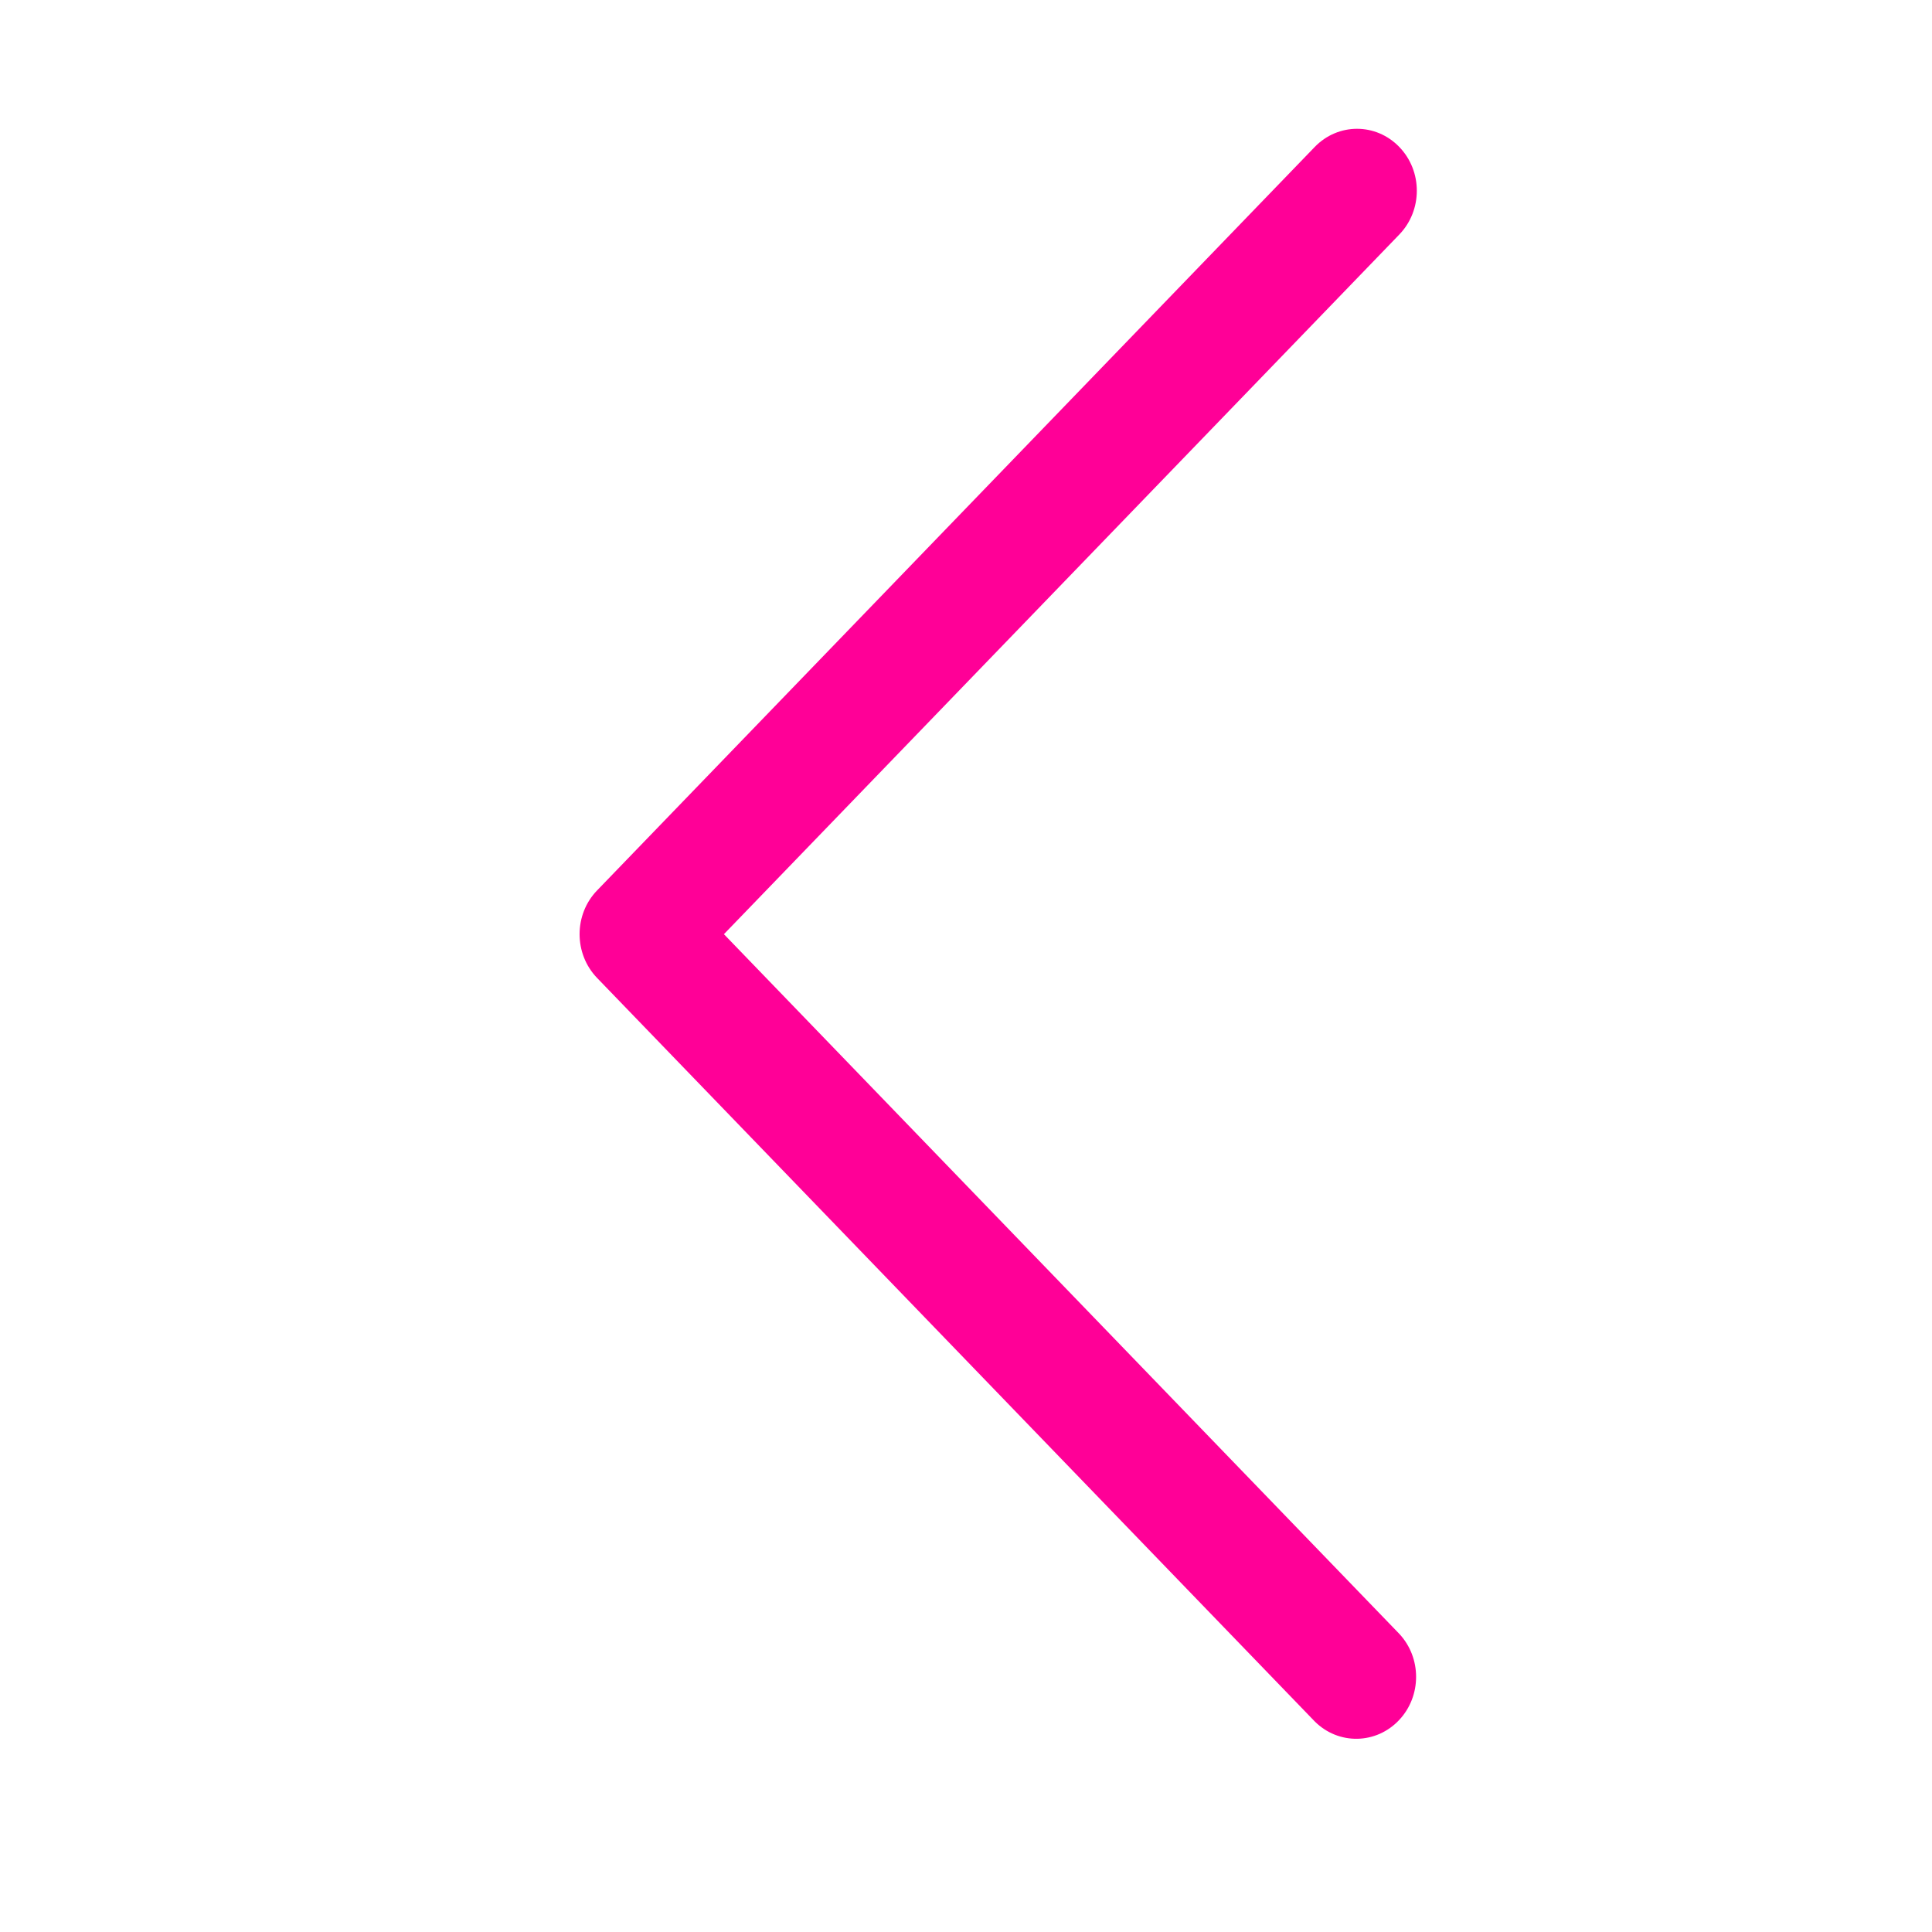<svg width="30" height="30" viewBox="0 0 30 30" fill="none" xmlns="http://www.w3.org/2000/svg">
<path d="M11.241 14.506L21.728 3.642C22.091 3.266 22.091 2.657 21.728 2.282C21.366 1.906 20.778 1.906 20.415 2.282L9.272 13.826C8.909 14.201 8.909 14.81 9.272 15.186L20.415 26.73C20.784 27.099 21.372 27.088 21.728 26.706C22.076 26.334 22.076 25.742 21.728 25.37L11.241 14.506Z" fill="#FF0097"/>
</svg>
